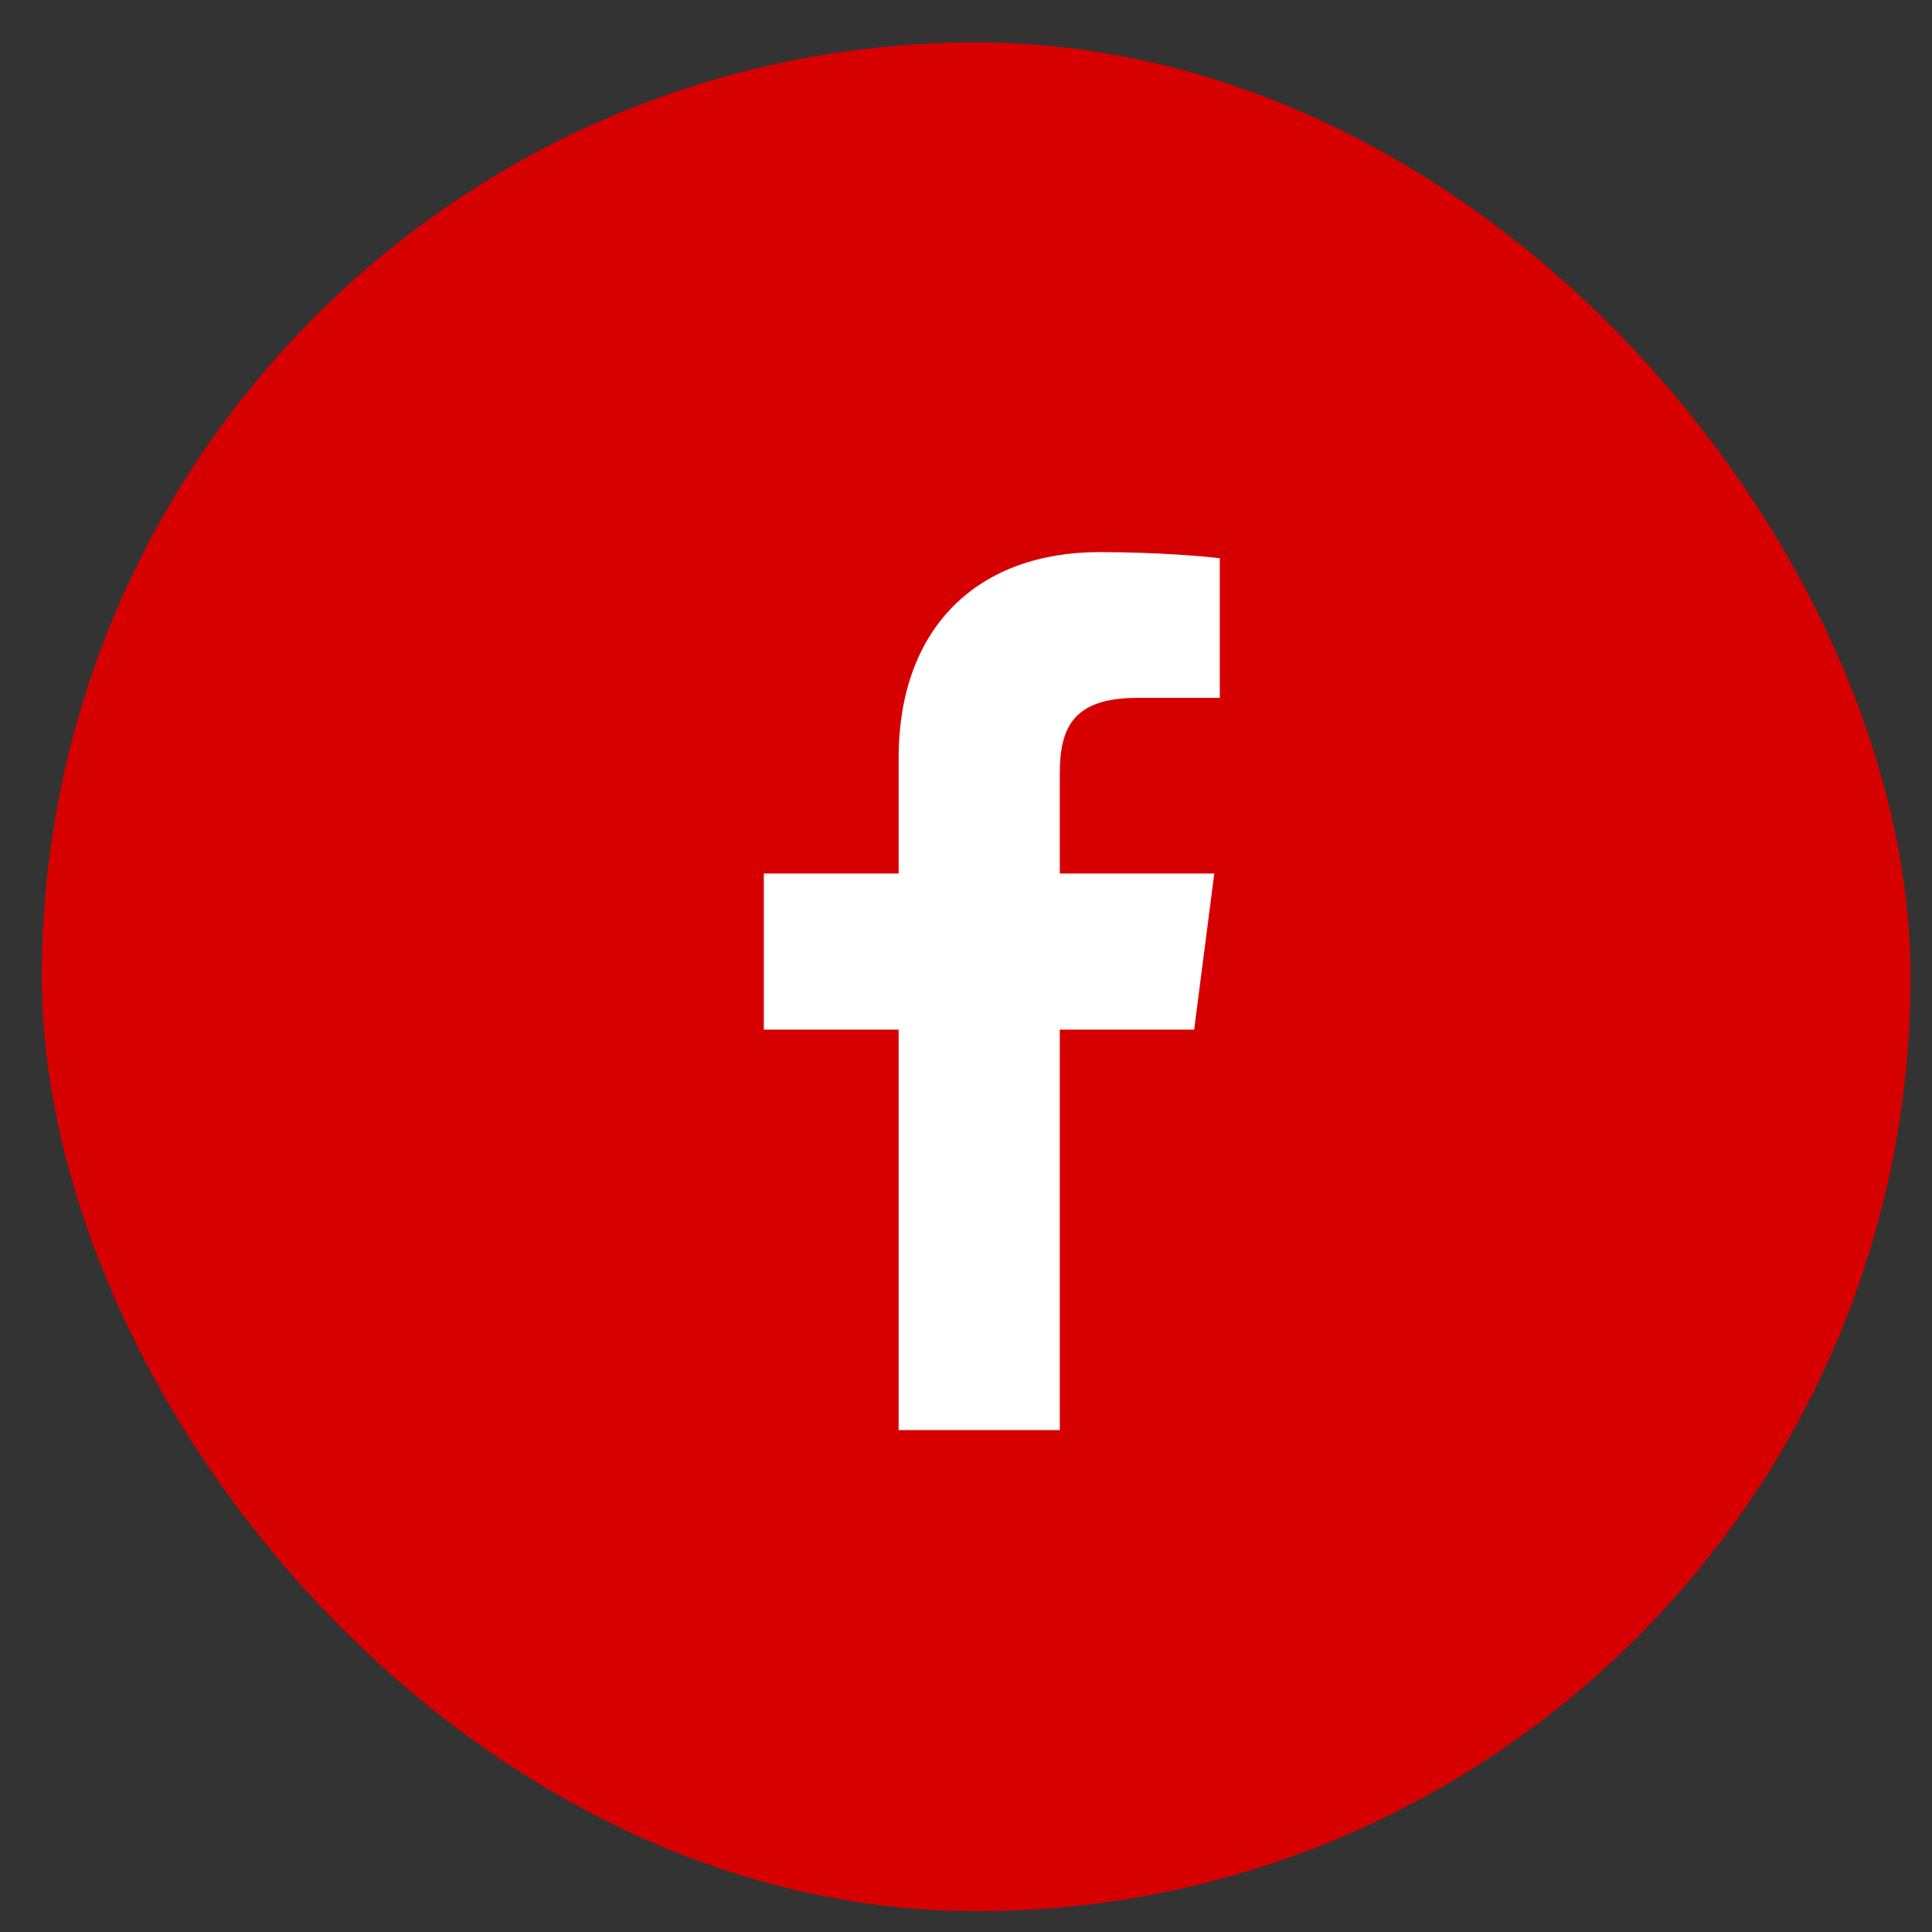 <svg width="31" height="31" viewBox="0 0 31 31" fill="none" xmlns="http://www.w3.org/2000/svg">
<rect x="0" y="0" width="31" height="31" fill="#333333" stroke="none"/>
<rect x="0.671" y="0.681" width="29.985" height="29.985" rx="14.992" fill="#D70000"/>
<path d="M17.005 22.947V16.521H19.161L19.484 14.016H17.005V12.417C17.005 11.692 17.205 11.198 18.246 11.198L19.572 11.198V8.957C19.342 8.927 18.556 8.859 17.64 8.859C15.728 8.859 14.419 10.026 14.419 12.169V14.016H12.256V16.521H14.419V22.947H17.005Z" fill="white"/>
</svg>
